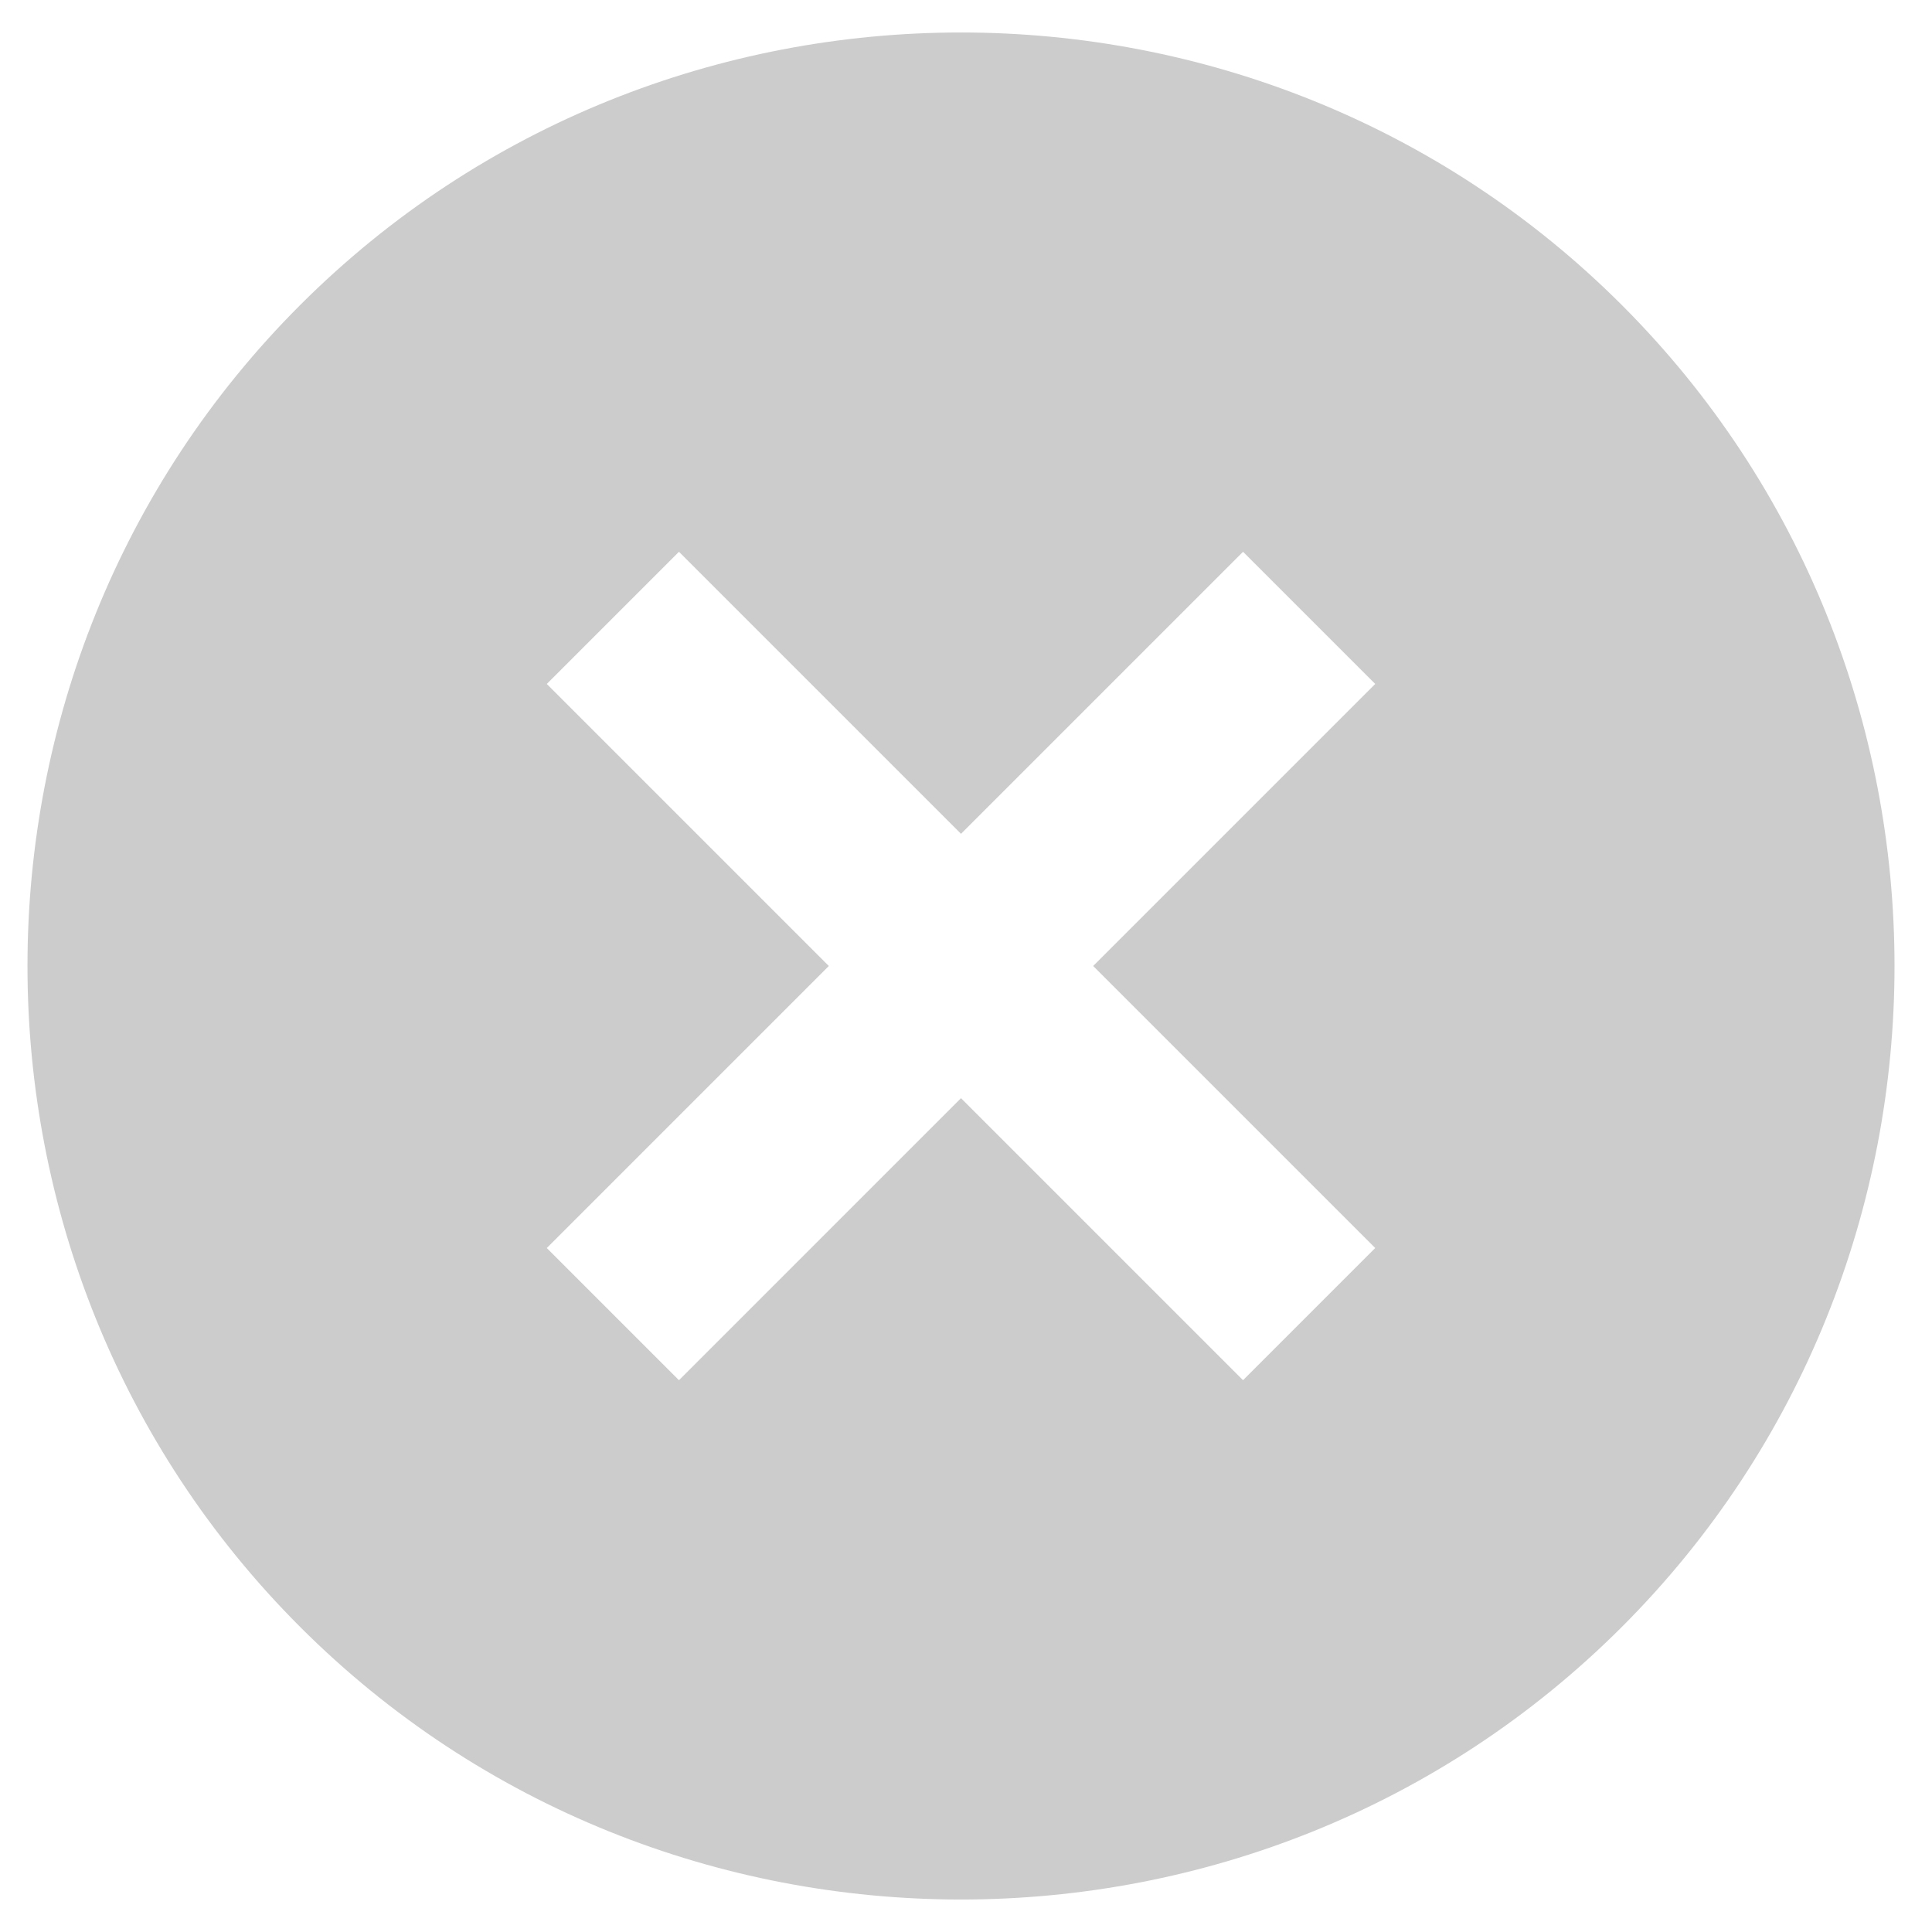 <?xml version="1.0" standalone="no"?><!DOCTYPE svg PUBLIC "-//W3C//DTD SVG 1.1//EN" "http://www.w3.org/Graphics/SVG/1.1/DTD/svg11.dtd"><svg t="1733277759152" class="icon" viewBox="0 0 1024 1024" version="1.1" xmlns="http://www.w3.org/2000/svg" p-id="1388" xmlns:xlink="http://www.w3.org/1999/xlink" width="256" height="256"><path d="M658.833 731.54l-149.484-149.484-149.483 149.484-70.057-70.059 149.483-149.483-149.483-149.484 70.057-70.057 149.483 149.483 149.484-149.483 70.057 70.057-149.484 149.484 149.484 149.483L658.833 731.54zM859.639 161.71c-192.659-192.659-507.92-192.659-700.579 0s-192.659 507.919 0 700.578 507.92 192.659 700.579 0C1052.298 669.63 1052.298 354.369 859.639 161.71z" fill="#CCCCCC" p-id="1389"></path></svg>